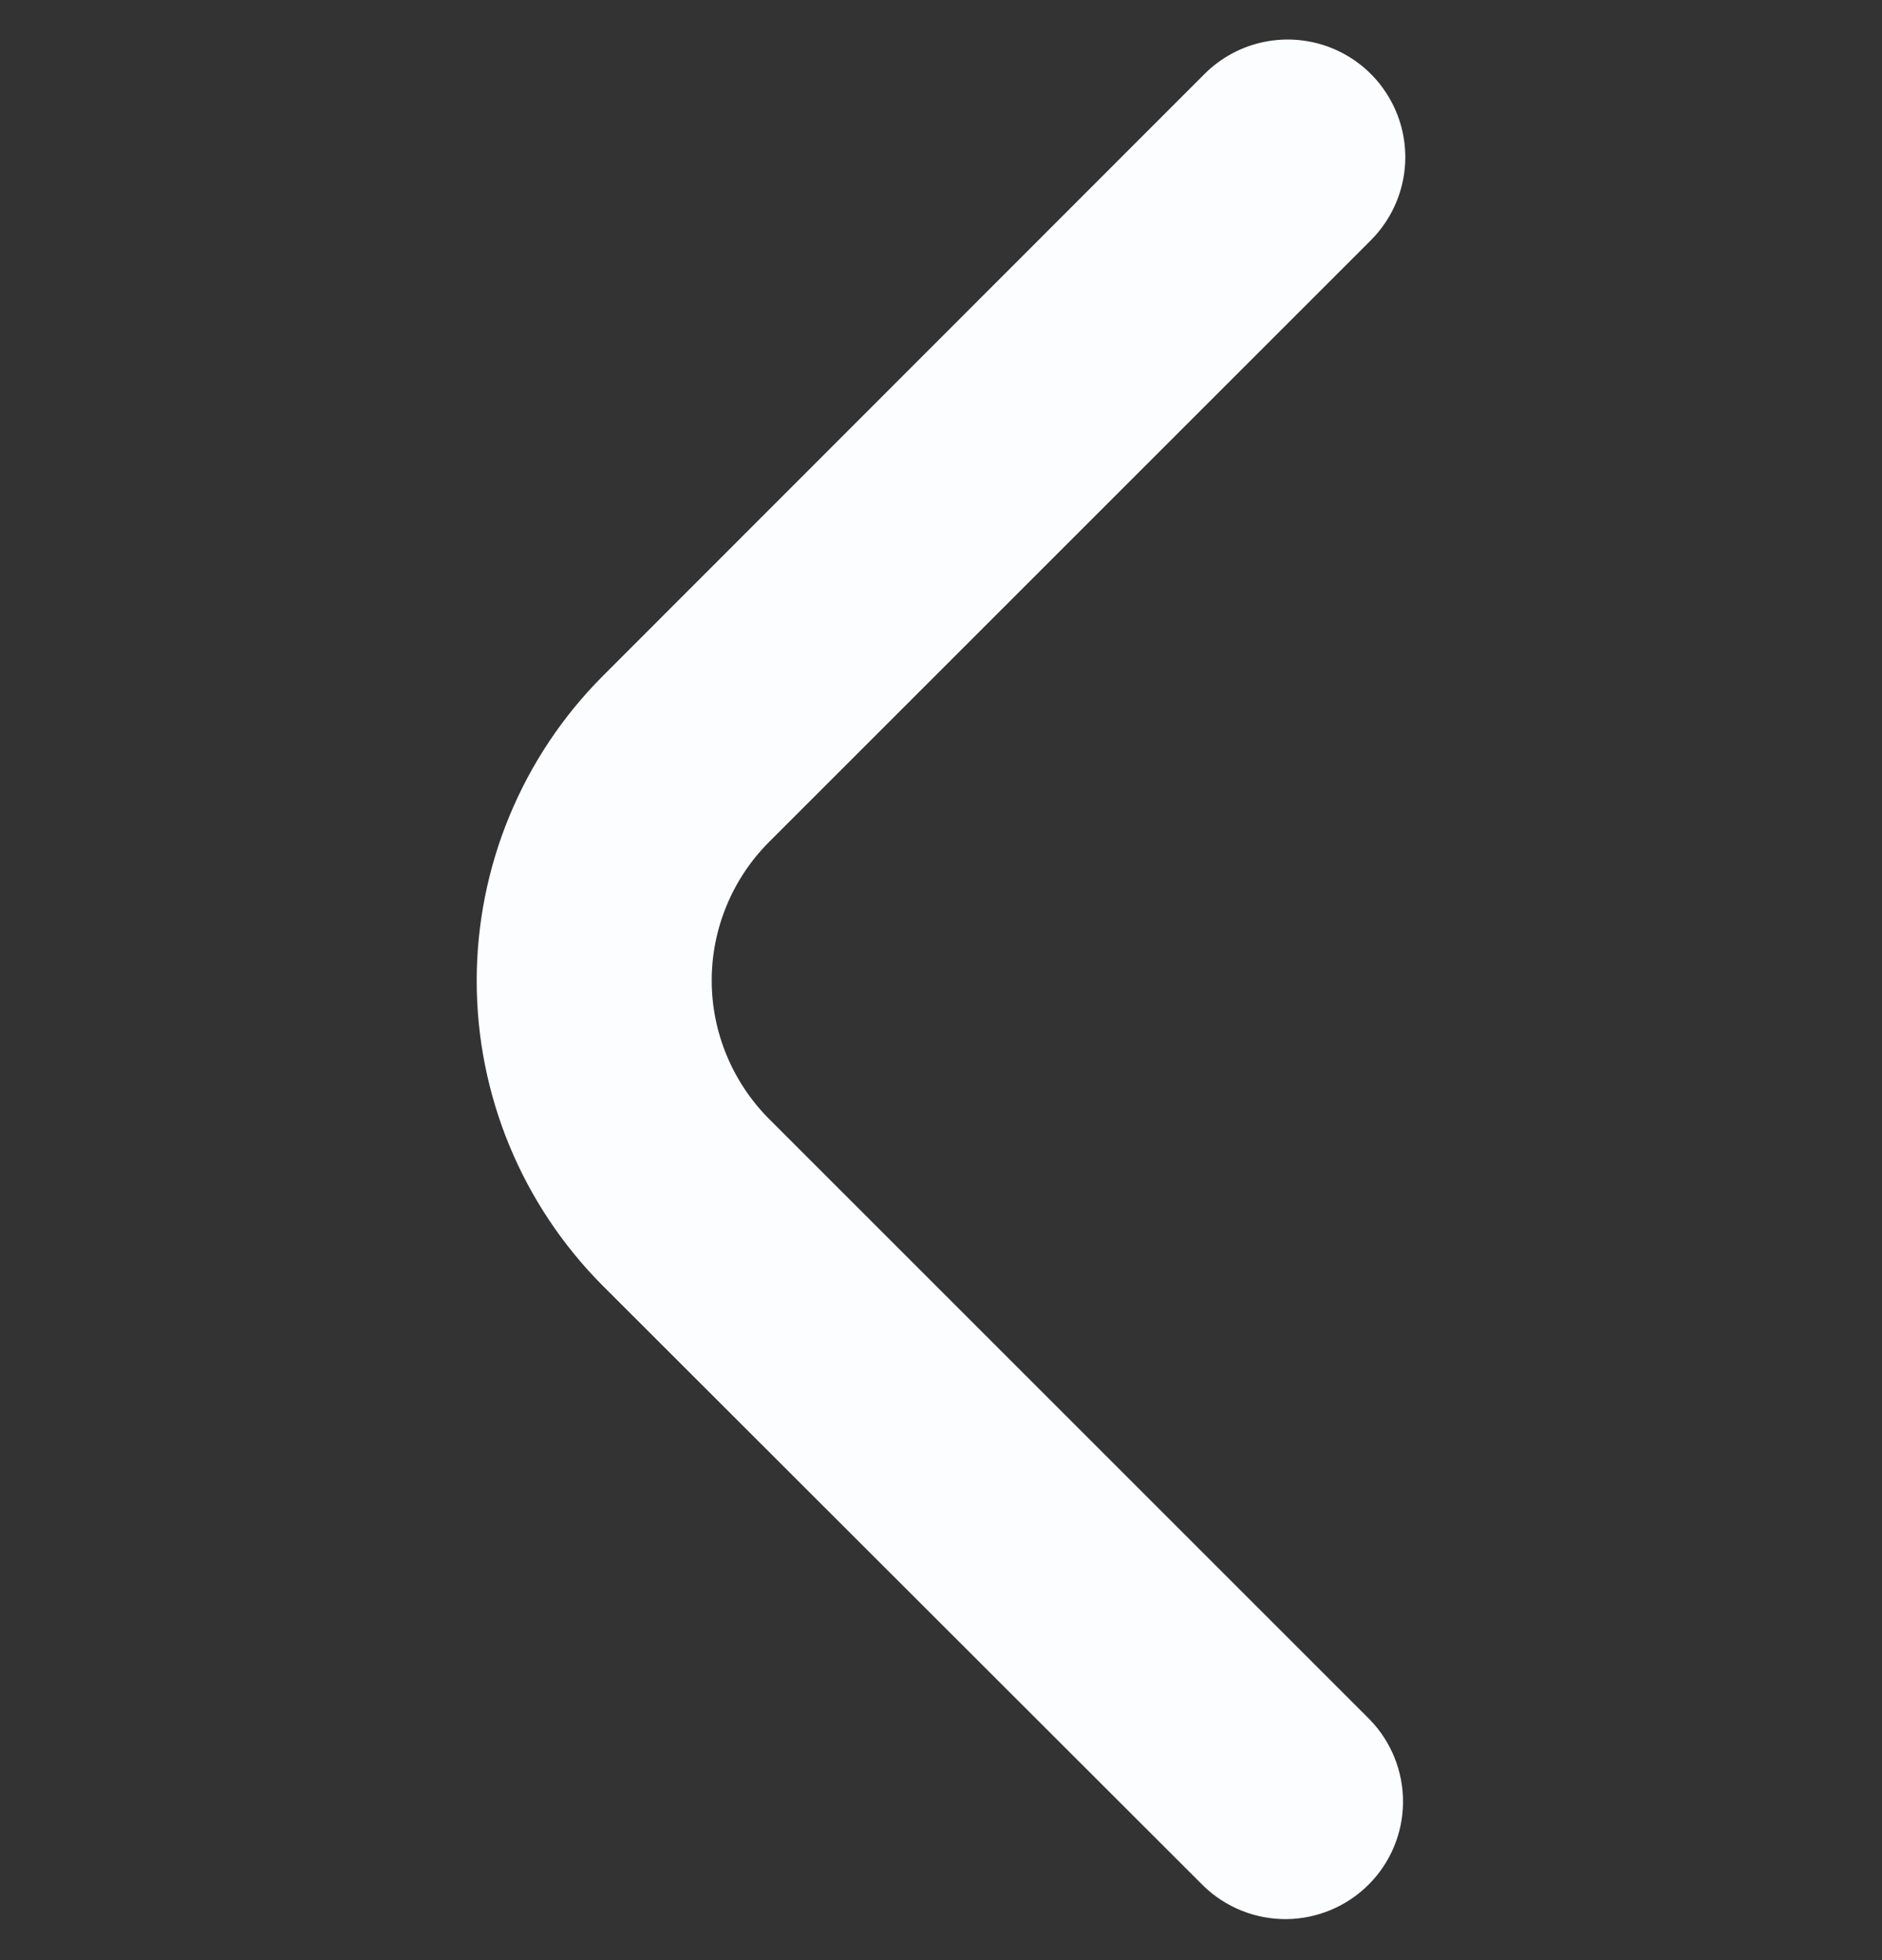 <svg width="24" height="25" viewBox="0 0 24 25" fill="none" xmlns="http://www.w3.org/2000/svg">
<rect x="0" y="0" width="24" height="25" fill="#333333" stroke="none"/>
<g clip-path="url(#clip0_773:9791)">
<path d="M17.921 2.005C17.921 2.402 17.762 2.784 17.481 3.065L9.809 10.737C9.577 10.969 9.393 11.244 9.267 11.548C9.141 11.851 9.076 12.176 9.076 12.505C9.076 12.833 9.141 13.158 9.267 13.461C9.393 13.765 9.577 14.04 9.809 14.273L17.471 21.935C17.744 22.218 17.895 22.596 17.892 22.99C17.889 23.383 17.731 23.759 17.453 24.037C17.175 24.315 16.798 24.473 16.405 24.477C16.012 24.48 15.633 24.329 15.35 24.056L7.688 16.4C6.658 15.367 6.079 13.969 6.079 12.51C6.079 11.052 6.658 9.653 7.688 8.621L15.36 0.944C15.57 0.734 15.837 0.591 16.128 0.533C16.419 0.475 16.721 0.505 16.995 0.618C17.269 0.732 17.504 0.924 17.668 1.171C17.833 1.418 17.921 1.708 17.921 2.005V2.005Z" fill="#FCFDFF"/>
</g>
<defs>
<clipPath id="clip0_773:9791">
<rect width="24" height="24" fill="white" transform="translate(0 0.5)"/>
</clipPath>
</defs>
</svg>
